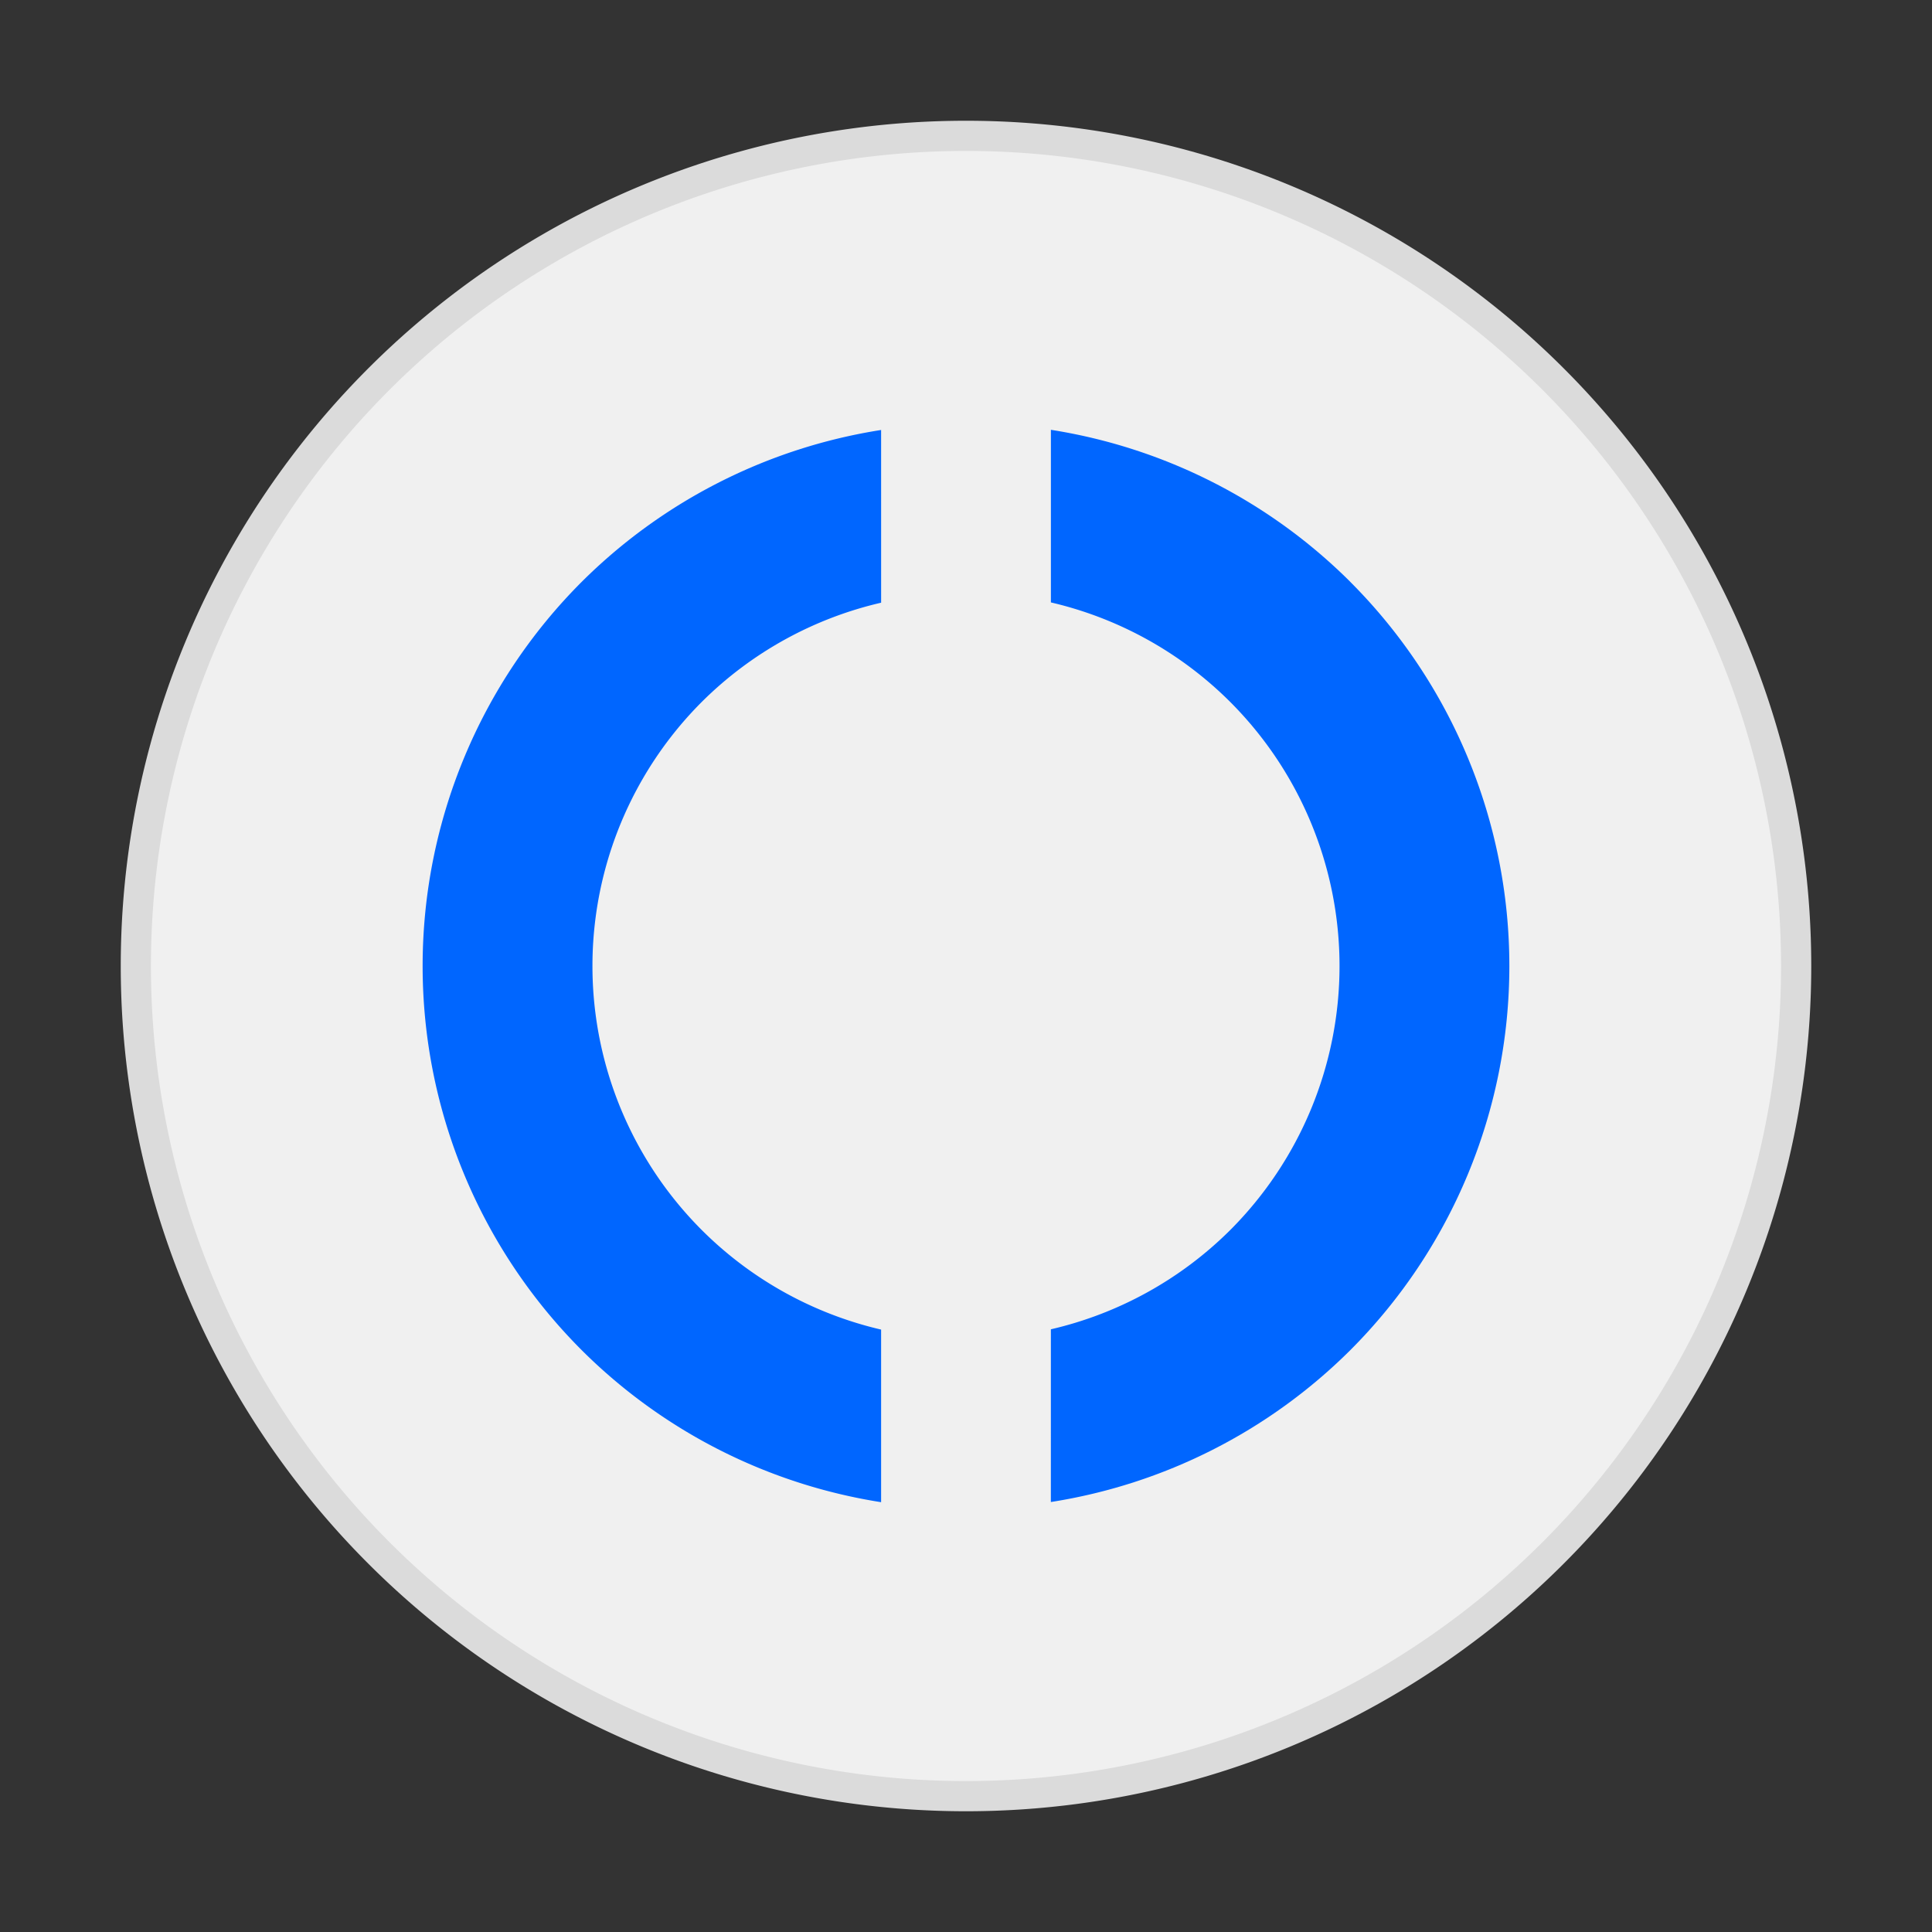 <svg width="64" height="64" version="1.1" xmlns="http://www.w3.org/2000/svg">
 <rect width="100%" height="100%" fill="#333333" stroke="none"/>
 <path d="M32 5A27 27 0 0 0 5 32a27 27 0 0 0 27 27 27 27 0 0 0 27-27A27 27 0 0 0 32 5z" fill="#f0f0f0" stroke="#dbdbdb" stroke-width="2"/>
 <path d="M32 5A27 27 0 0 0 5 32a27 27 0 0 0 27 27 27 27 0 0 0 27-27A27 27 0 0 0 32 5z" fill="#f0f0f0"/>
 <g transform="rotate(45 32 32)" fill="#0066ff" stroke-width=".818">
  <path d="m32 14a18 18 0 0 0-10.571 3.452l4.043 4.043a12.375 12.375 0 0 1 6.529-1.869 12.375 12.375 0 0 1 12.373 12.375 12.375 12.375 0 0 1-1.876 6.521l4.045 4.046a18 18 0 0 0 3.457-10.567 18 18 0 0 0-18-18z"/>
  <path d="m17.456 21.433a18 18 0 0 0-3.456 10.567 18 18 0 0 0 18 18 18 18 0 0 0 10.571-3.452l-4.043-4.043a12.375 12.375 0 0 1-6.527 1.869 12.375 12.375 0 0 1-12.376-12.375 12.375 12.375 0 0 1 1.877-6.521z"/>
 </g>
</svg>

